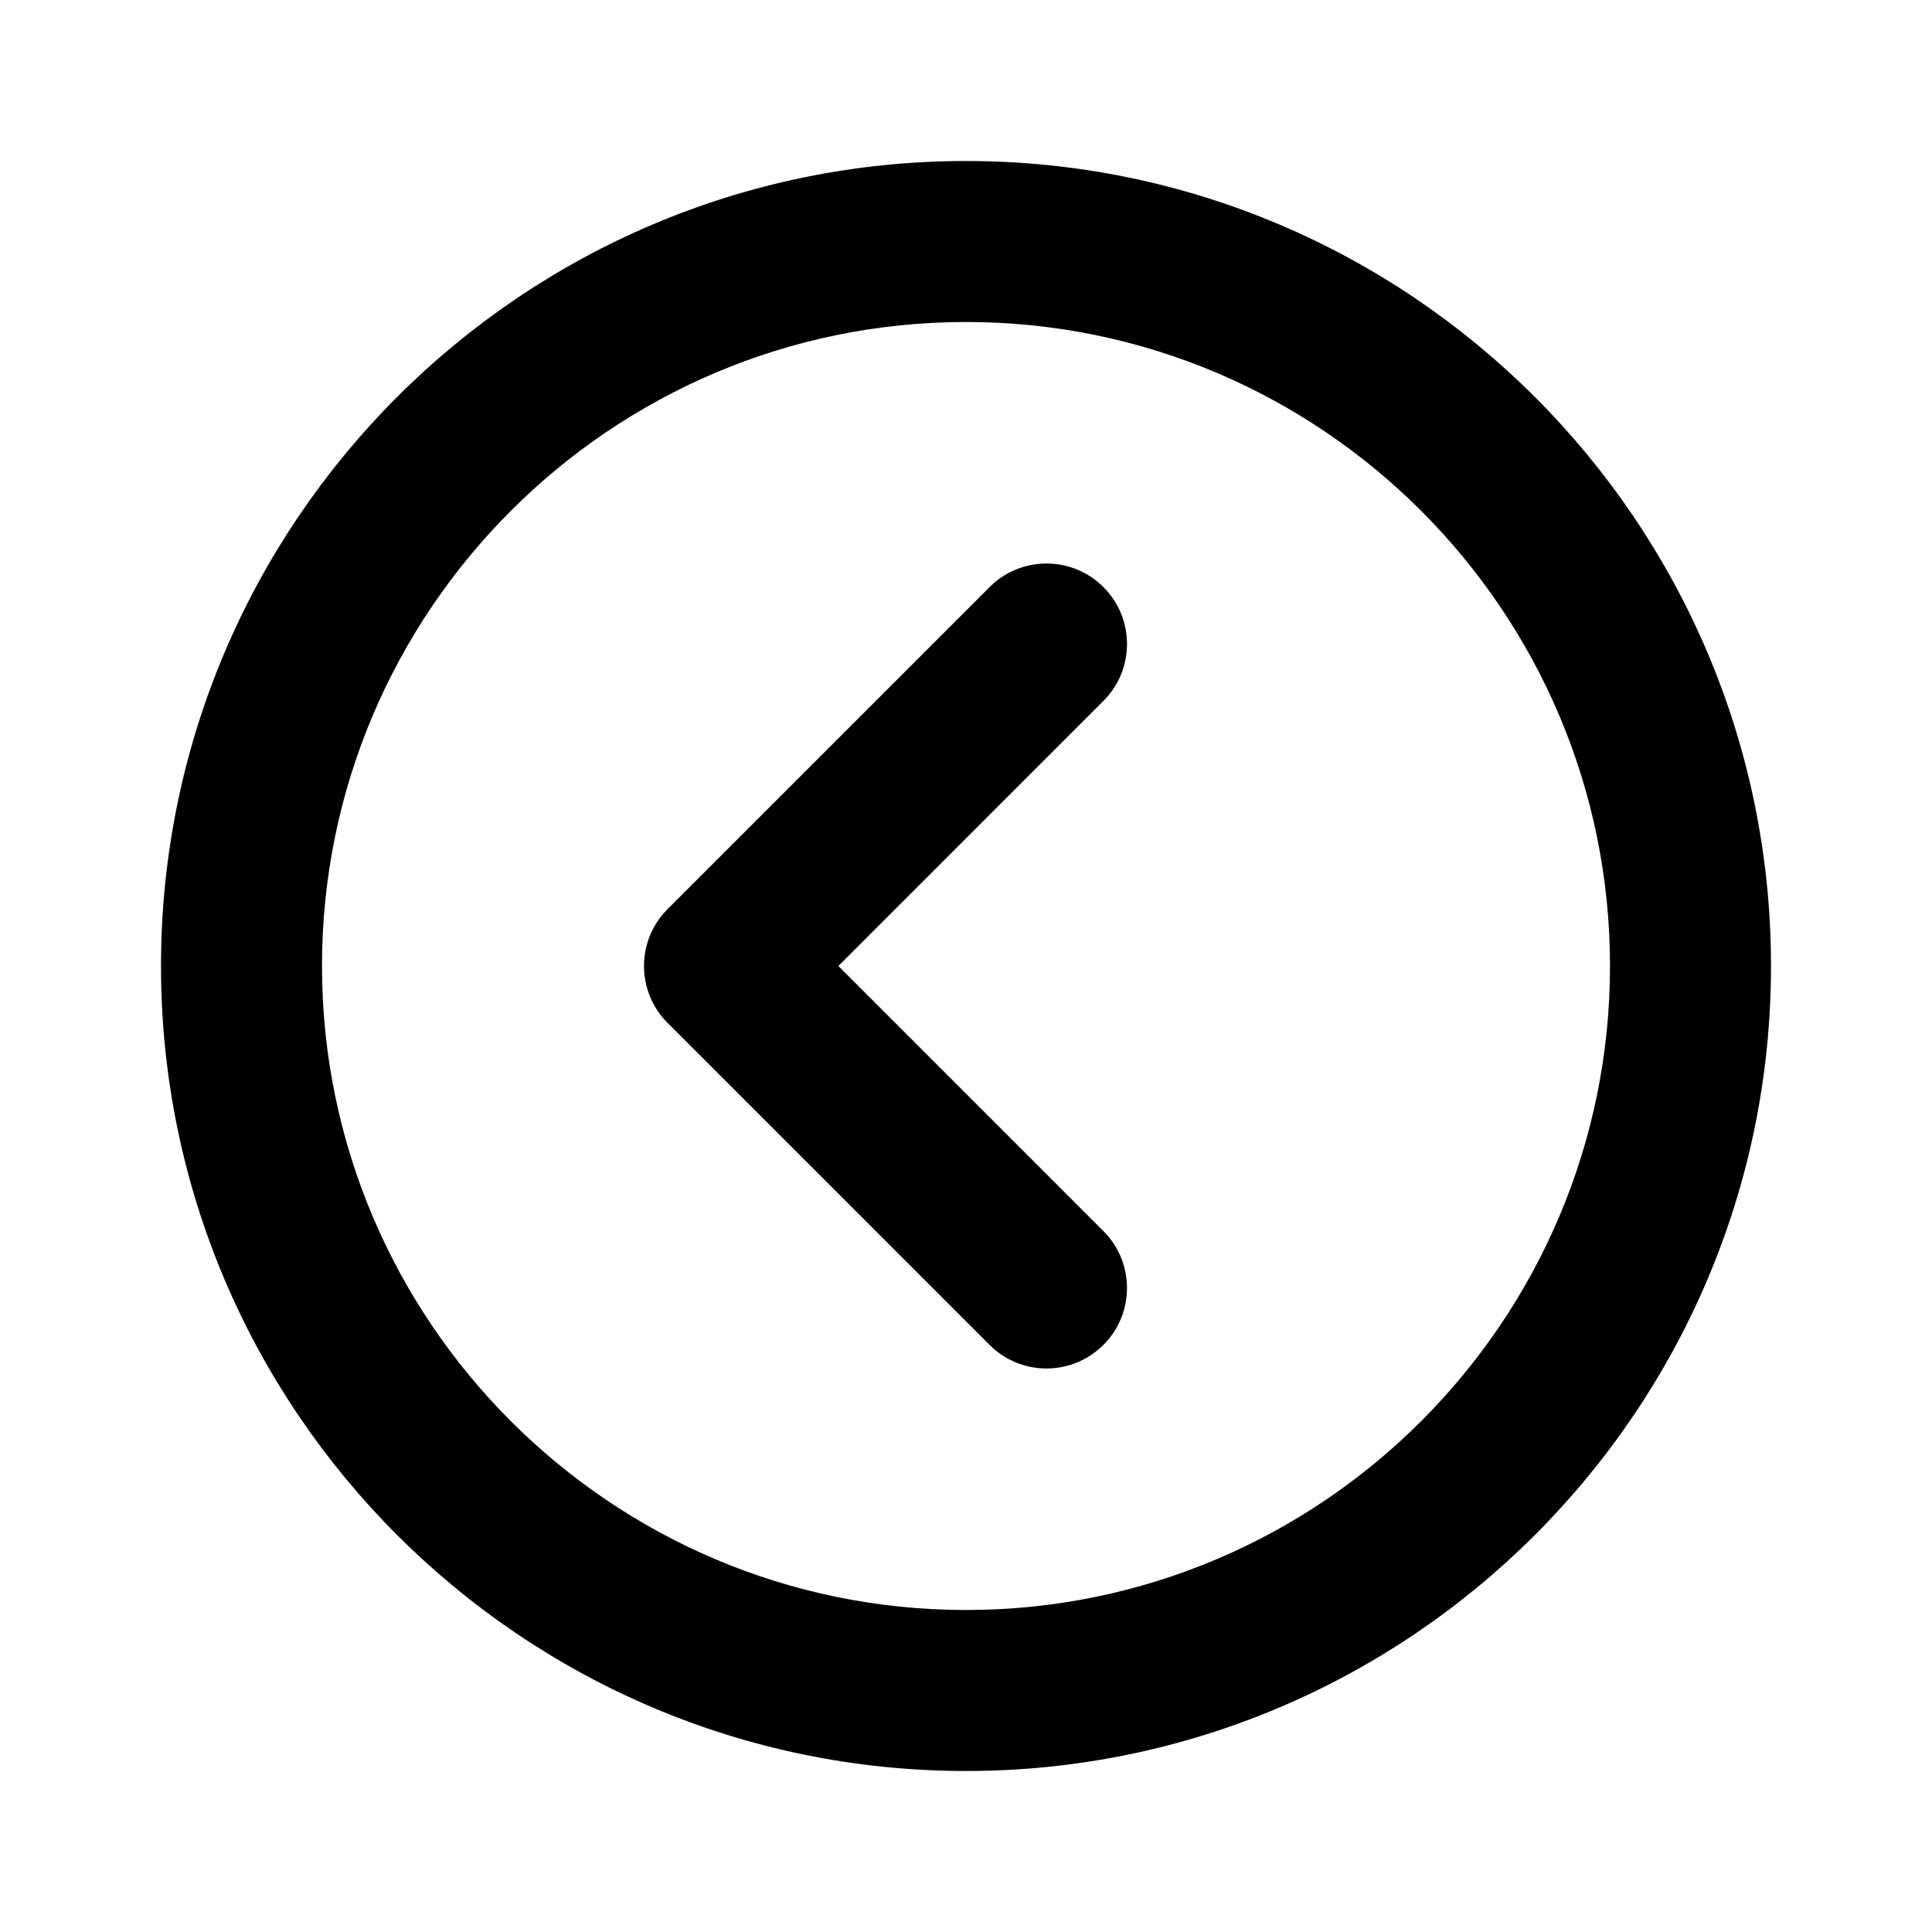 <svg version="1.1"  xmlns="http://www.w3.org/2000/svg" xmlns:xlink="http://www.w3.org/1999/xlink" x="0px" y="0px" width="32" height="32" viewBox="0 0 48 48" enable-background="new 0 0 48 48" xml:space="preserve" viewbox="0 0 32 32">
<g>
	<path d="M28,16c0-0.512-0.195-1.023-0.586-1.414c-0.781-0.781-2.047-0.781-2.828,0l-8,8c-0.781,0.781-0.781,2.048,0,2.828l8,8
		c0.781,0.781,2.047,0.781,2.828,0c0.781-0.78,0.781-2.048,0-2.828L20.829,24l6.585-6.586C27.805,17.023,28,16.512,28,16z"></path>
	<path d="M24,4C12.972,4,4,12.972,4,24s8.972,20,20,20c11.028,0,20-8.972,20-20S35.028,4,24,4z M24,40c-8.822,0-16-7.178-16-16
		S15.178,8,24,8s16,7.178,16,16S32.822,40,24,40z"></path>
</g>
</svg>